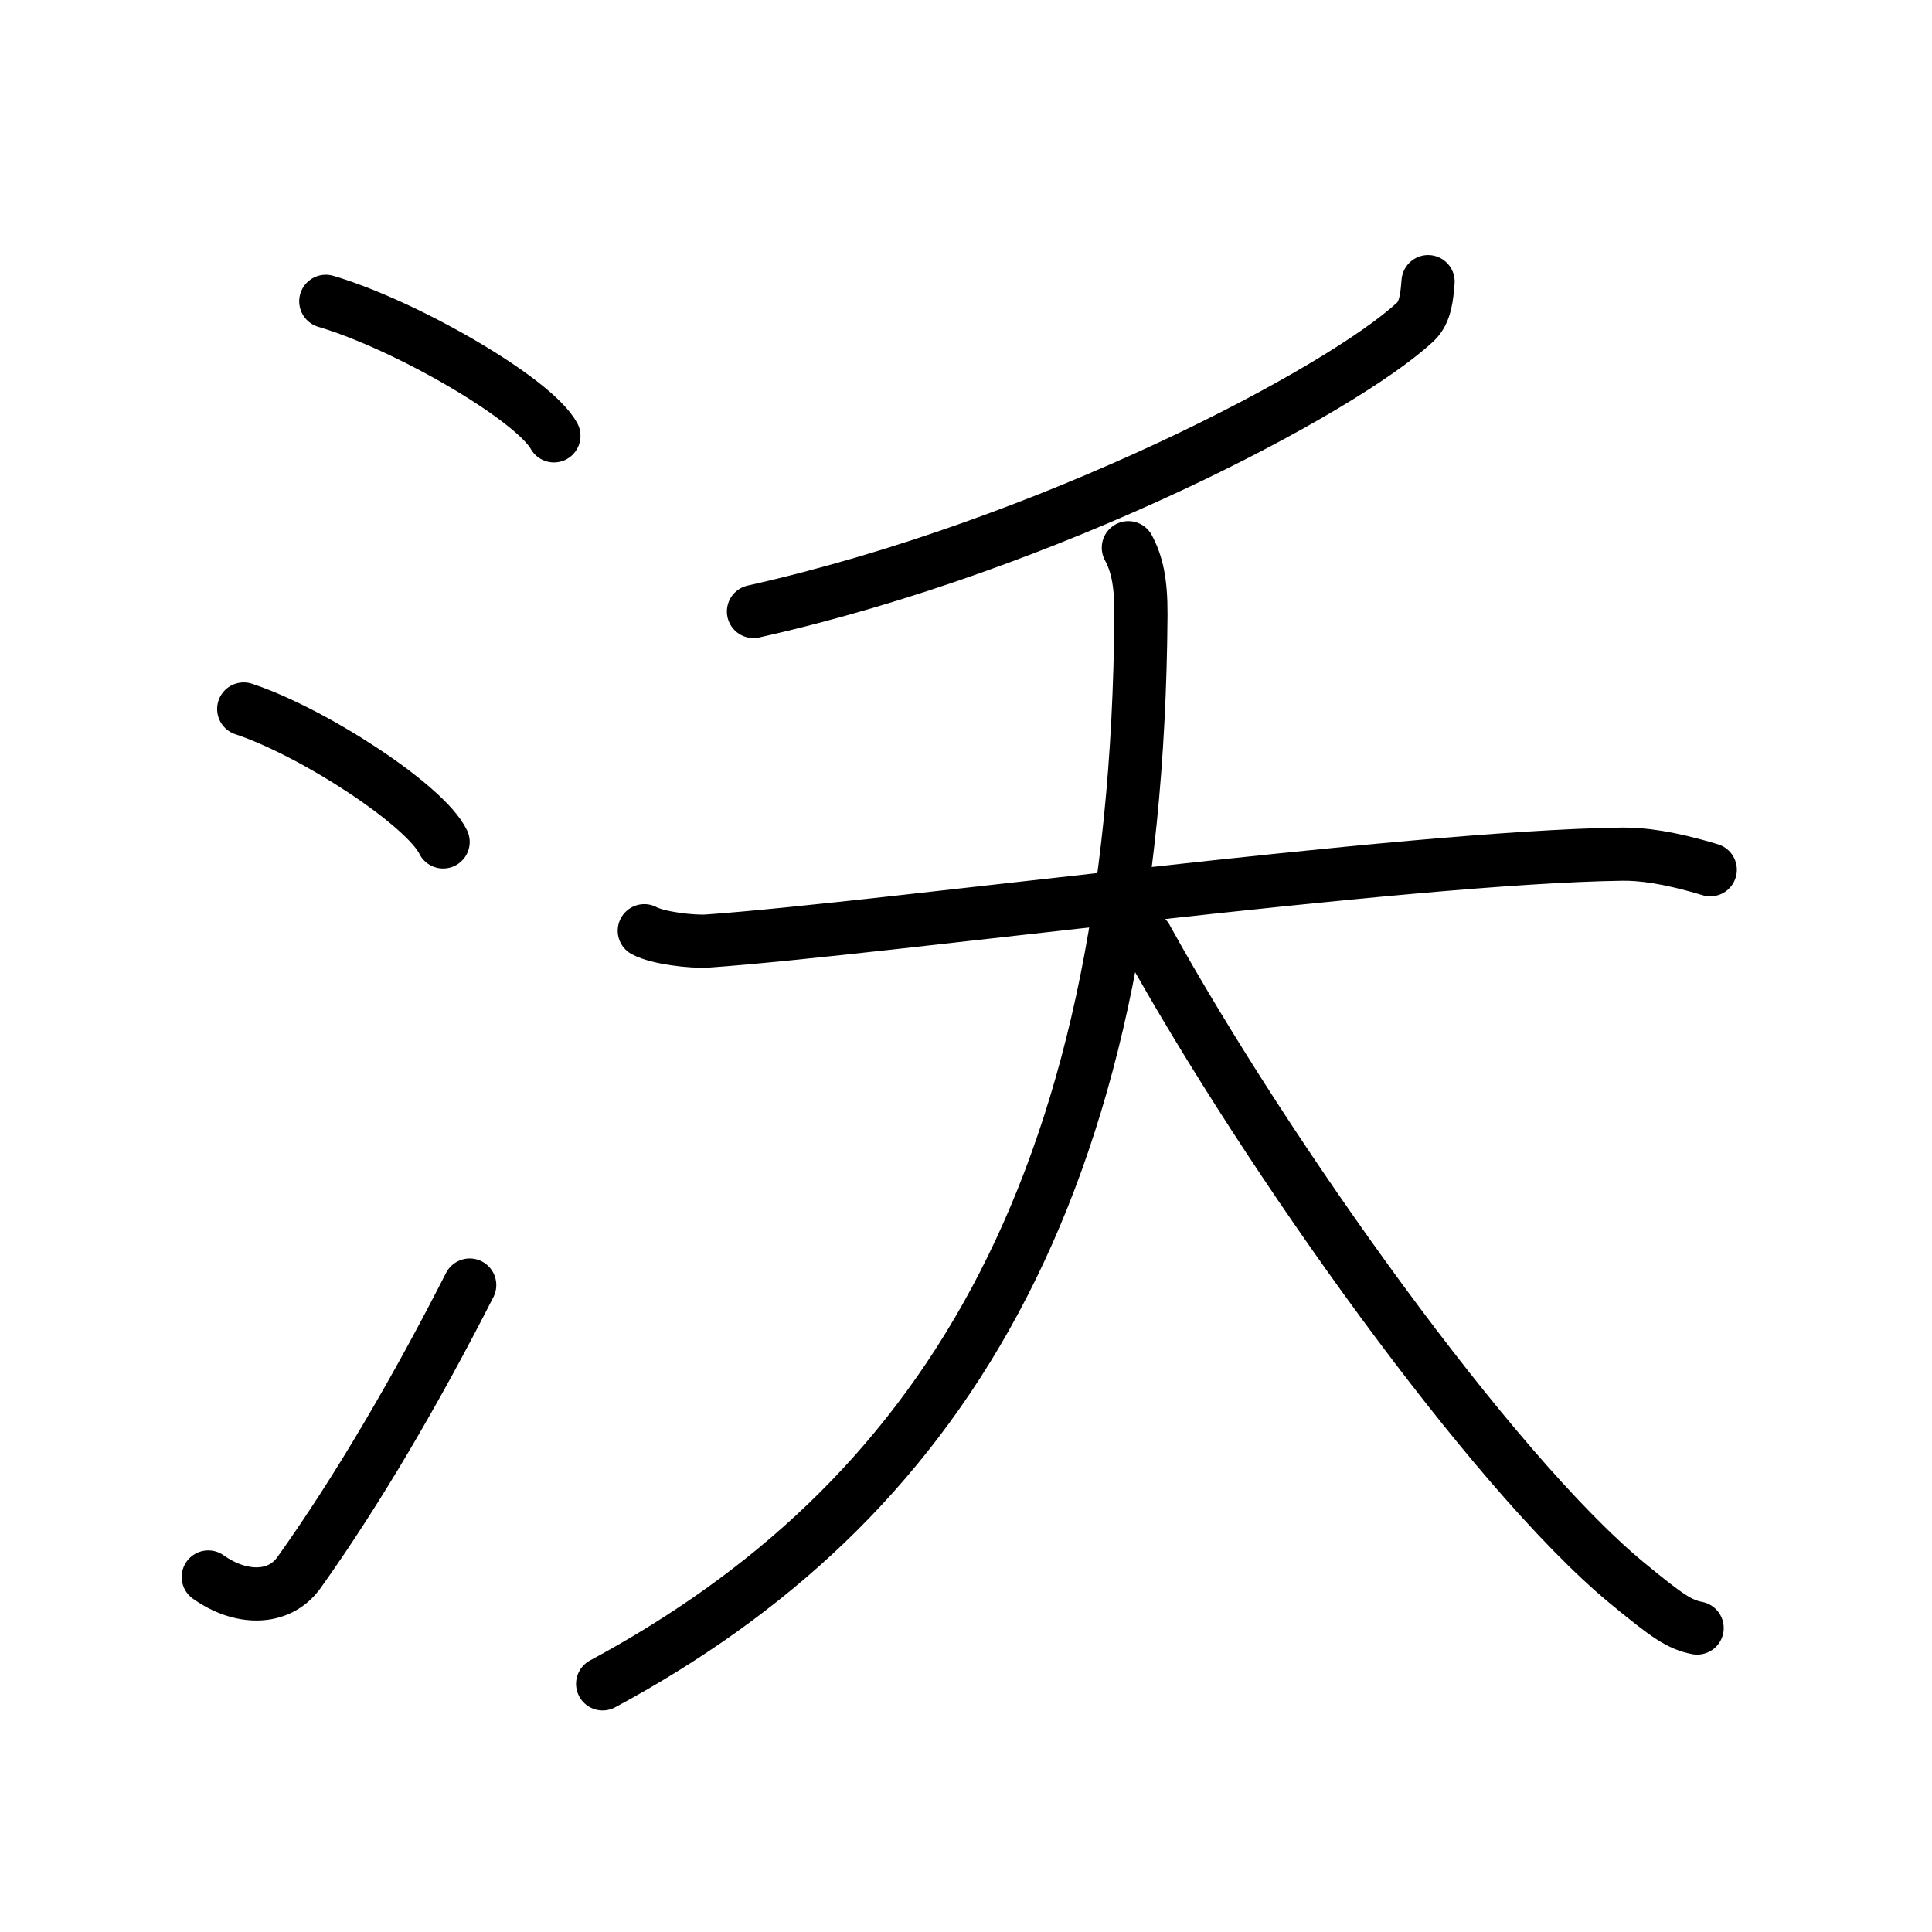 <svg xmlns="http://www.w3.org/2000/svg" width="109" height="109" viewBox="0 0 109 109"><g xmlns:kvg="http://kanjivg.tagaini.net" id="kvg:StrokePaths_06c83" style="fill:none;stroke:#000000;stroke-width:3;stroke-linecap:round;stroke-linejoin:round;"><g id="kvg:06c83" kvg:element="&#27779;"><g id="kvg:06c83-g1" kvg:element="&#27701;" kvg:variant="true" kvg:original="&#27700;" kvg:position="left" kvg:radical="general"><path id="kvg:06c83-s1" kvg:type="&#12756;" d="M18.38,17c4.54,1.34,11.73,5.51,12.87,7.59"/><path id="kvg:06c83-s2" kvg:type="&#12756;" d="M13.75,40c3.97,1.32,10.26,5.44,11.25,7.5"/><path id="kvg:06c83-s3" kvg:type="&#12736;" d="M11.75,88.97c1.81,1.29,3.98,1.34,5.12-0.25c3.31-4.64,6.62-10.31,9.63-16.22"/></g><g id="kvg:06c83-g2" kvg:element="&#22829;" kvg:position="right"><g id="kvg:06c83-g3" kvg:element="&#20031;"><path id="kvg:06c83-s4" kvg:type="&#12754;" d="M80.57,15.89c-0.07,0.86-0.15,1.73-0.71,2.26C75.75,22,59.25,30.75,42.51,34.5"/></g><g id="kvg:06c83-g4" kvg:element="&#22823;"><path id="kvg:06c83-s5" kvg:type="&#12752;" d="M36.35,52.51c0.77,0.42,2.73,0.64,3.58,0.58c9.8-0.69,39.33-4.74,51.61-4.9c1.07-0.01,2.57,0.16,4.95,0.88"/><path id="kvg:06c83-s6" kvg:type="&#12754;" d="M63.66,30.9c0.47,0.88,0.72,1.89,0.71,3.79C64.14,67.56,52.75,84.9,34,95"/><path id="kvg:06c83-s7" kvg:type="&#12751;" d="M64.67,52.9c6.83,12.35,19.46,30.07,27.1,36.39c2.33,1.92,2.98,2.36,3.98,2.56"/></g></g></g></g></svg>